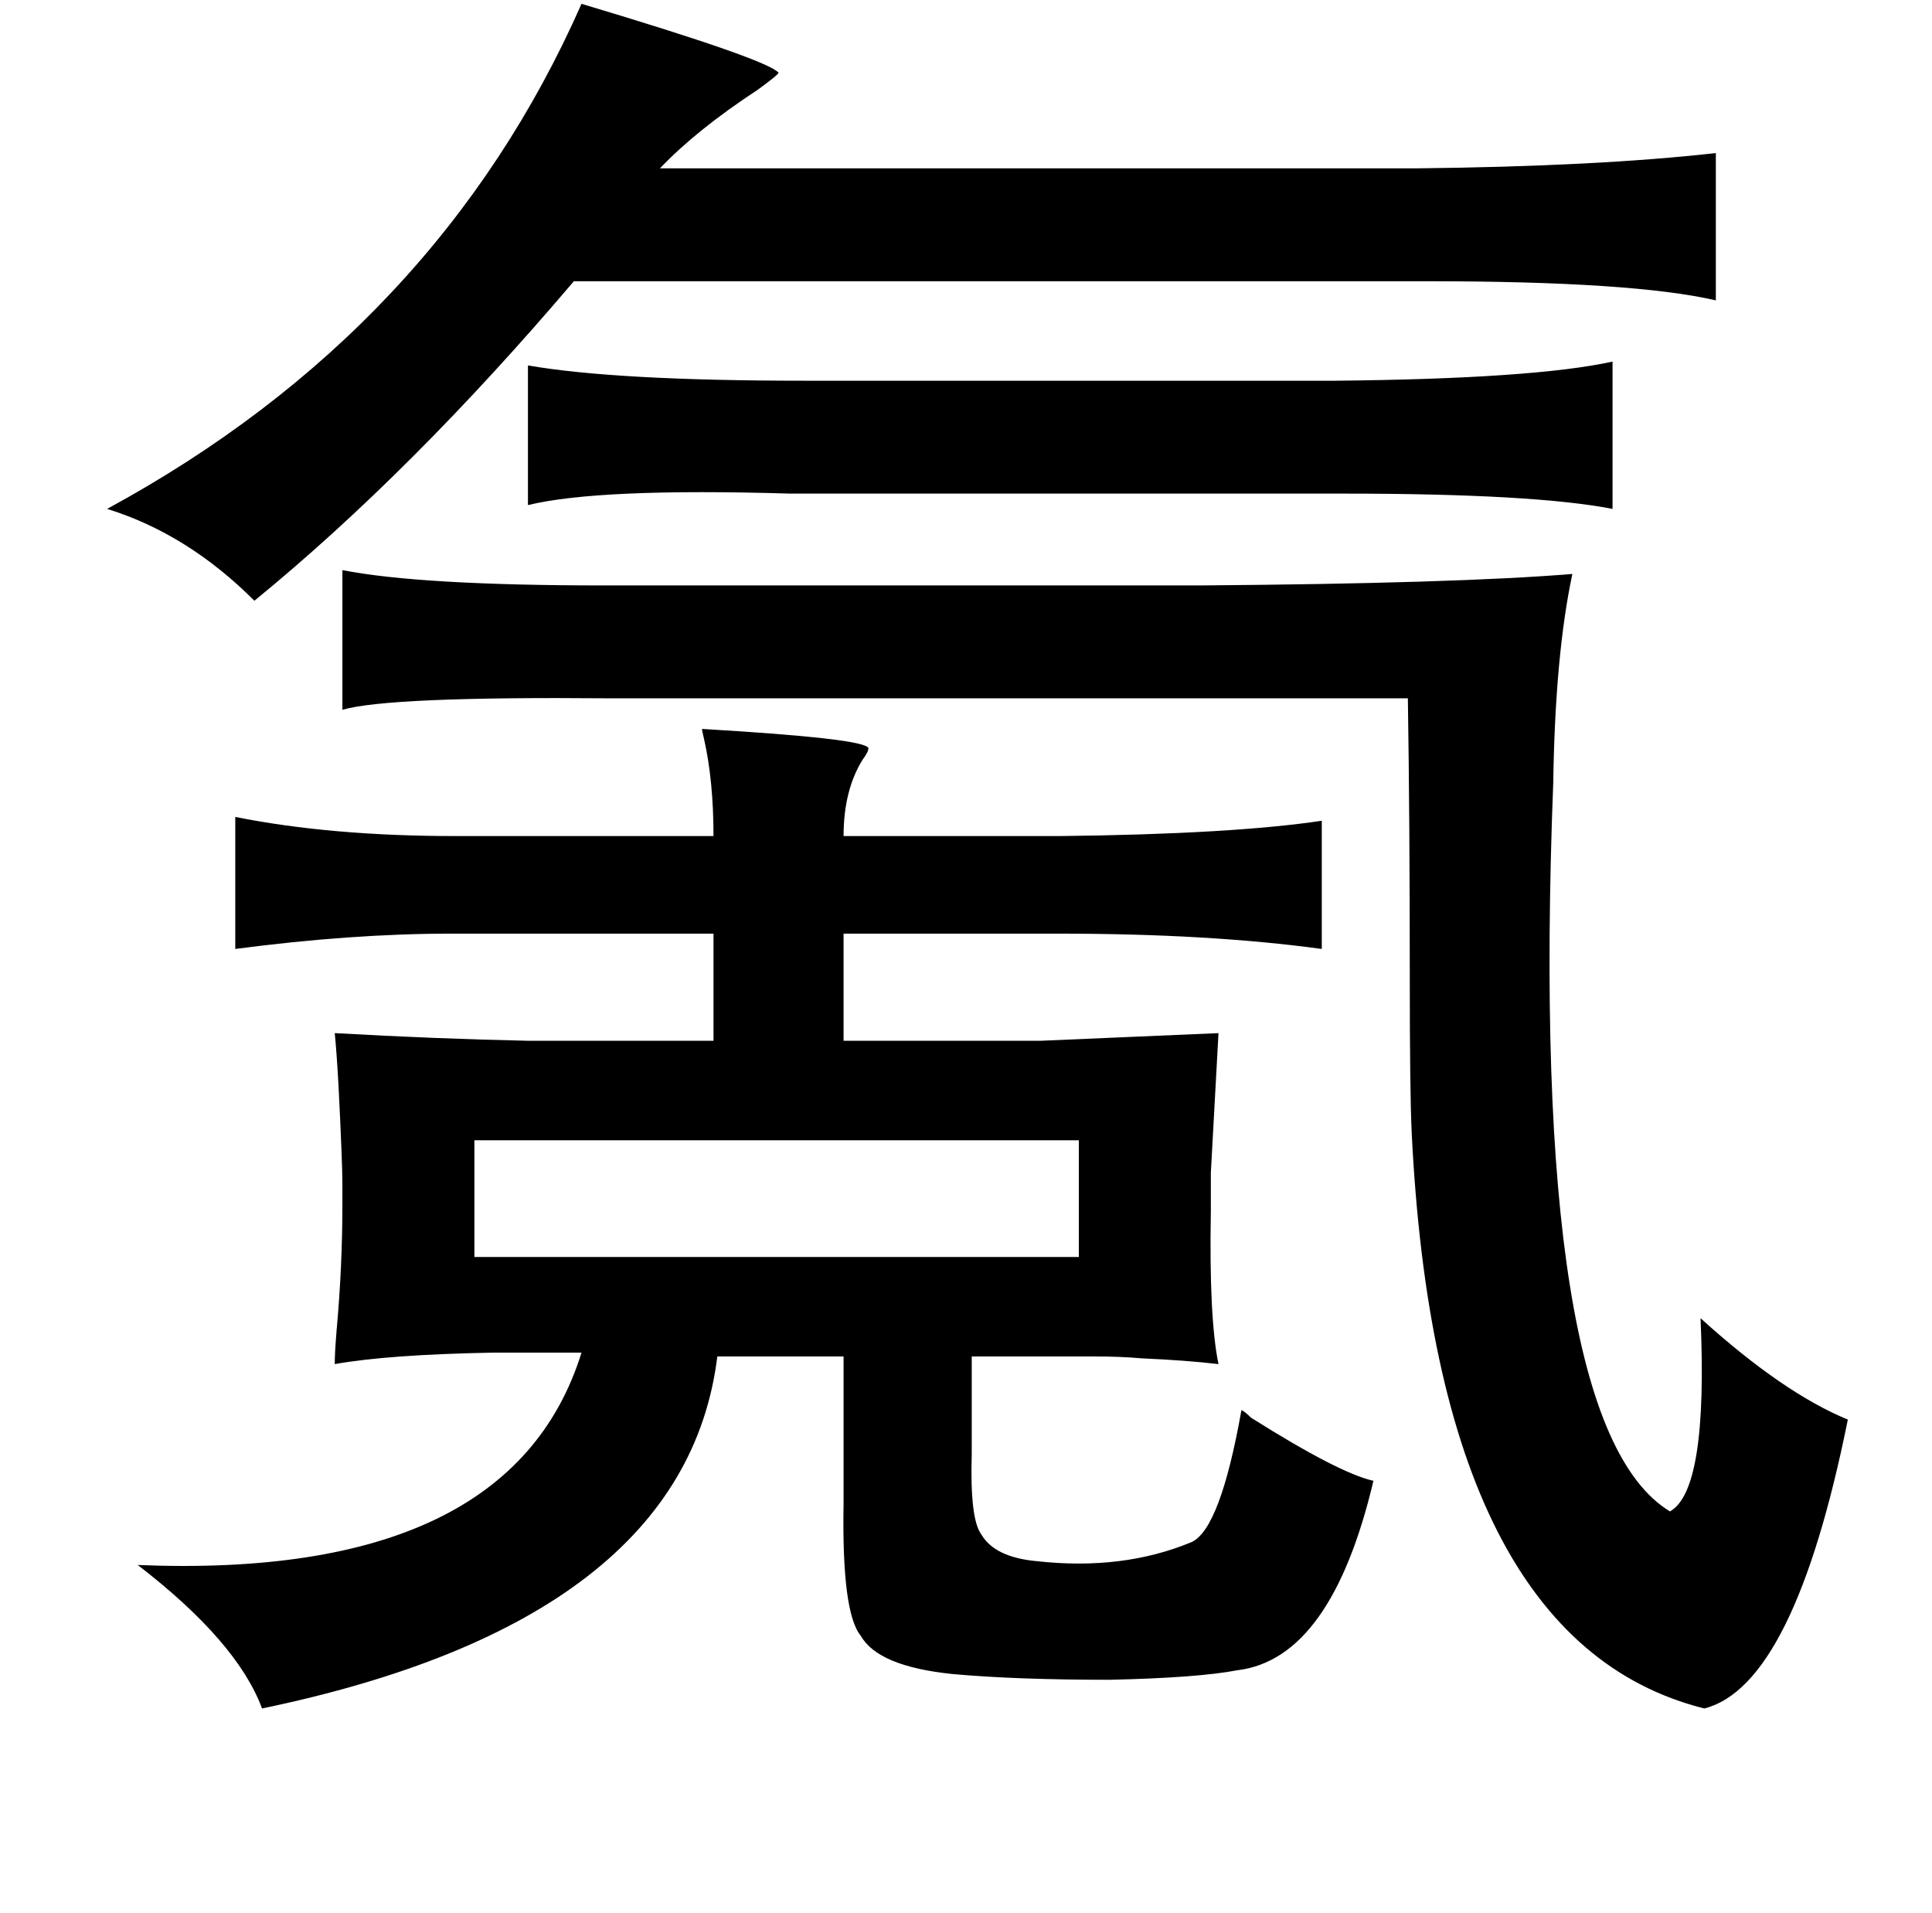 <?xml version="1.0" standalone="no"?>
<!DOCTYPE svg PUBLIC "-//W3C//DTD SVG 1.1//EN" "http://www.w3.org/Graphics/SVG/1.1/DTD/svg11.dtd" >
<svg xmlns="http://www.w3.org/2000/svg" xmlns:xlink="http://www.w3.org/1999/xlink" version="1.1" viewBox="-10 0 1010 1000">
   <path fill="currentColor"
d="M294 2q97 29 103 36q0 1 -11 9q-32 21 -51 41h395q95 -1 157 -8v77q-43 -10 -151 -10h-446q-85 100 -167 167q-35 -35 -77 -48q173 -94 248 -264zM266 191q46 8 145 8h277q104 -1 145 -10v77q-41 -8 -141 -8h-289q-100 -3 -137 6v-73zM169 298q41 8 137 8h311
q134 -1 195 -6q-9 42 -10 109q-13 336 61 381q20 -11 16 -101q43 39 77 53q-28 139 -75 151q-140 -35 -153 -301q-1 -21 -1 -81q0 -82 -1 -146h-418q-115 -1 -139 6v-73zM357 381q85 5 87 10q0 2 -3 6q-10 16 -10 40h113q90 -1 137 -8v67q-59 -8 -137 -8h-113v56h103l93 -4
l-4 73v20q-1 56 4 80q-17 -2 -40 -3q-11 -1 -25 -1h-38h-26v51q-1 34 5 42q7 12 29 14q45 5 81 -10q15 -7 26 -69q2 1 5 4q46 29 64 33q-22 93 -71 99q-21 4 -67 5q-49 0 -82 -3q-39 -4 -48 -20q-10 -12 -9 -69v-77h-66q-17 138 -238 184q-13 -35 -65 -75q195 8 232 -111
h-46q-55 1 -83 6q0 -6 1 -18q3 -33 3 -66v-10q0 -11 -2 -51q-1 -18 -2 -28q53 3 101 4h97v-56h-137q-52 0 -113 8v-69q50 10 115 10h135q0 -29 -5 -51q-1 -4 -1 -5zM238 596v61h316v-61h-316z" />
</svg>
